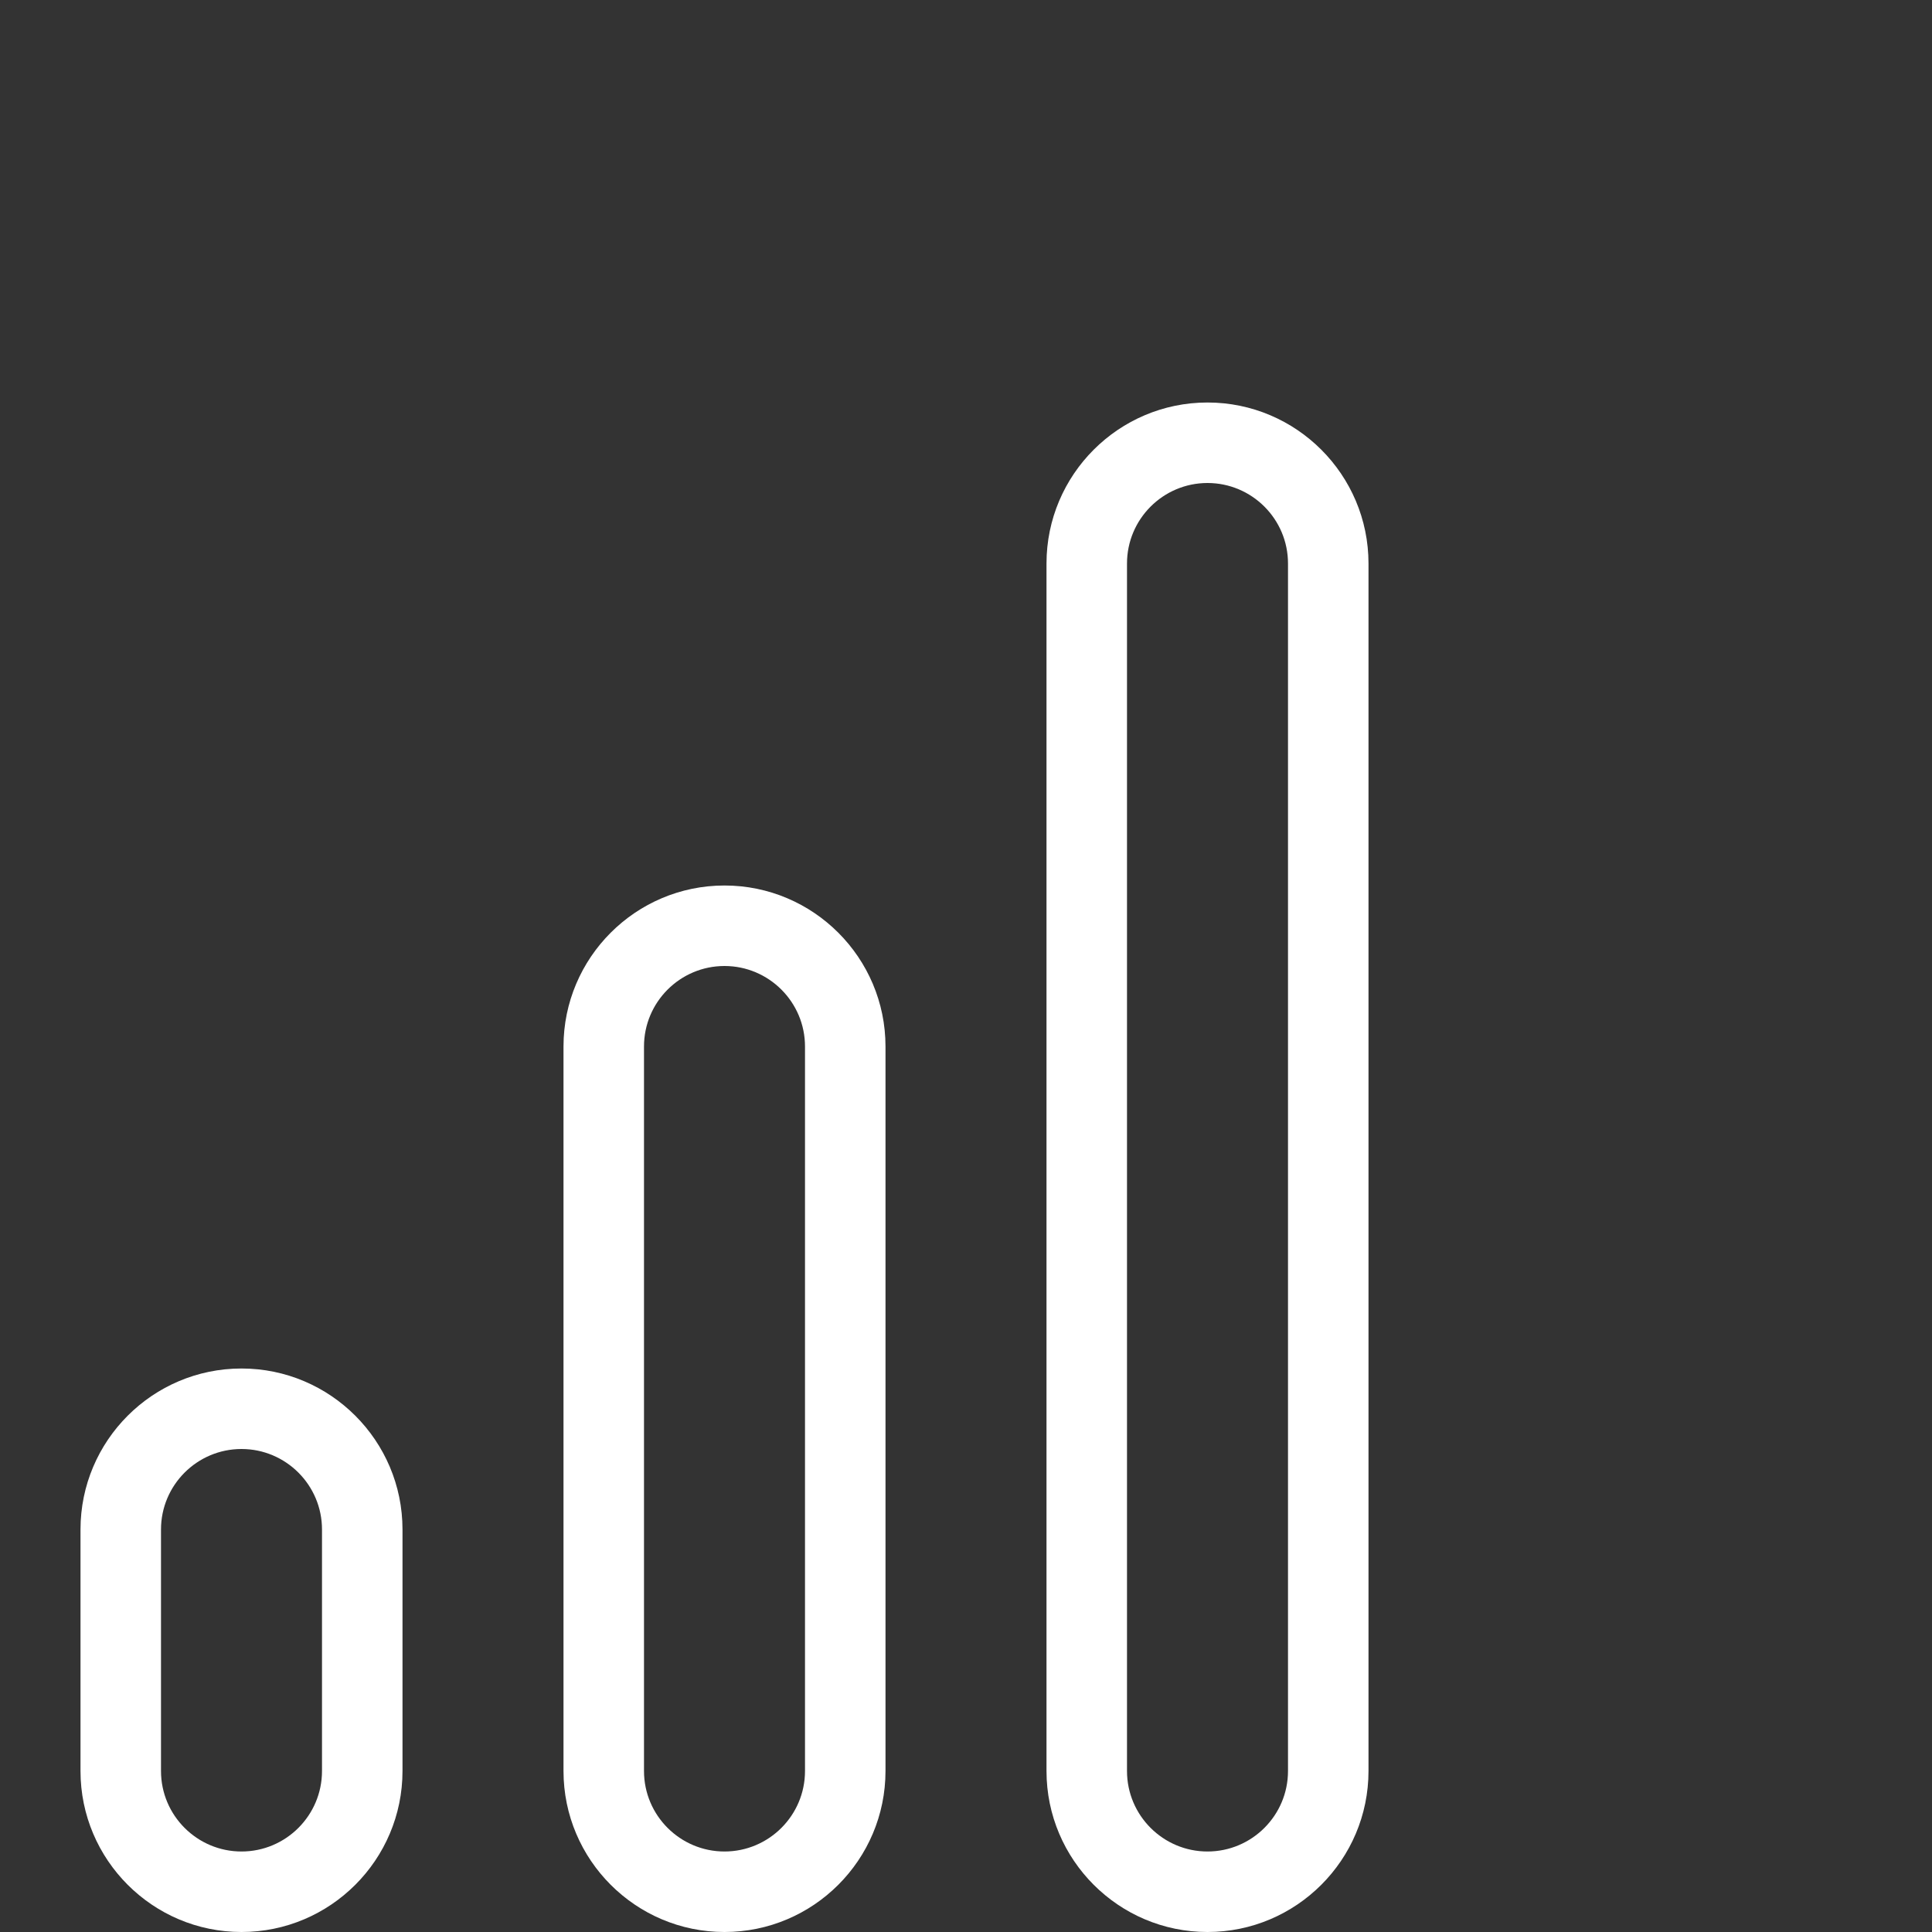 <svg width="24" height="24" viewBox="0 0 24 24" fill="none" xmlns="http://www.w3.org/2000/svg">
<rect x="0" y="0" width="24" height="24" fill="#333333" stroke="none"/>
<path d="M15 5C13.897 5 13 5.897 13 7V22C13 23.103 13.897 24 15 24C16.103 24 17 23.103 17 22V7C17 5.897 16.103 5 15 5ZM16 22C16 22.552 15.551 23 15 23C14.449 23 14 22.552 14 22V7C14 6.448 14.449 6 15 6C15.551 6 16 6.448 16 7V22ZM9 11C7.897 11 7 11.897 7 13V22C7 23.103 7.897 24 9 24C10.103 24 11 23.103 11 22V13C11 11.897 10.103 11 9 11ZM10 22C10 22.552 9.551 23 9 23C8.449 23 8 22.552 8 22V13C8 12.448 8.449 12 9 12C9.551 12 10 12.448 10 13V22ZM3 17C1.897 17 1 17.897 1 19V22C1 23.103 1.897 24 3 24C4.103 24 5 23.103 5 22V19C5 17.897 4.103 17 3 17ZM4 22C4 22.552 3.551 23 3 23C2.449 23 2 22.552 2 22V19C2 18.448 2.449 18 3 18C3.551 18 4 18.448 4 19V22Z" fill="white"/>
</svg>
